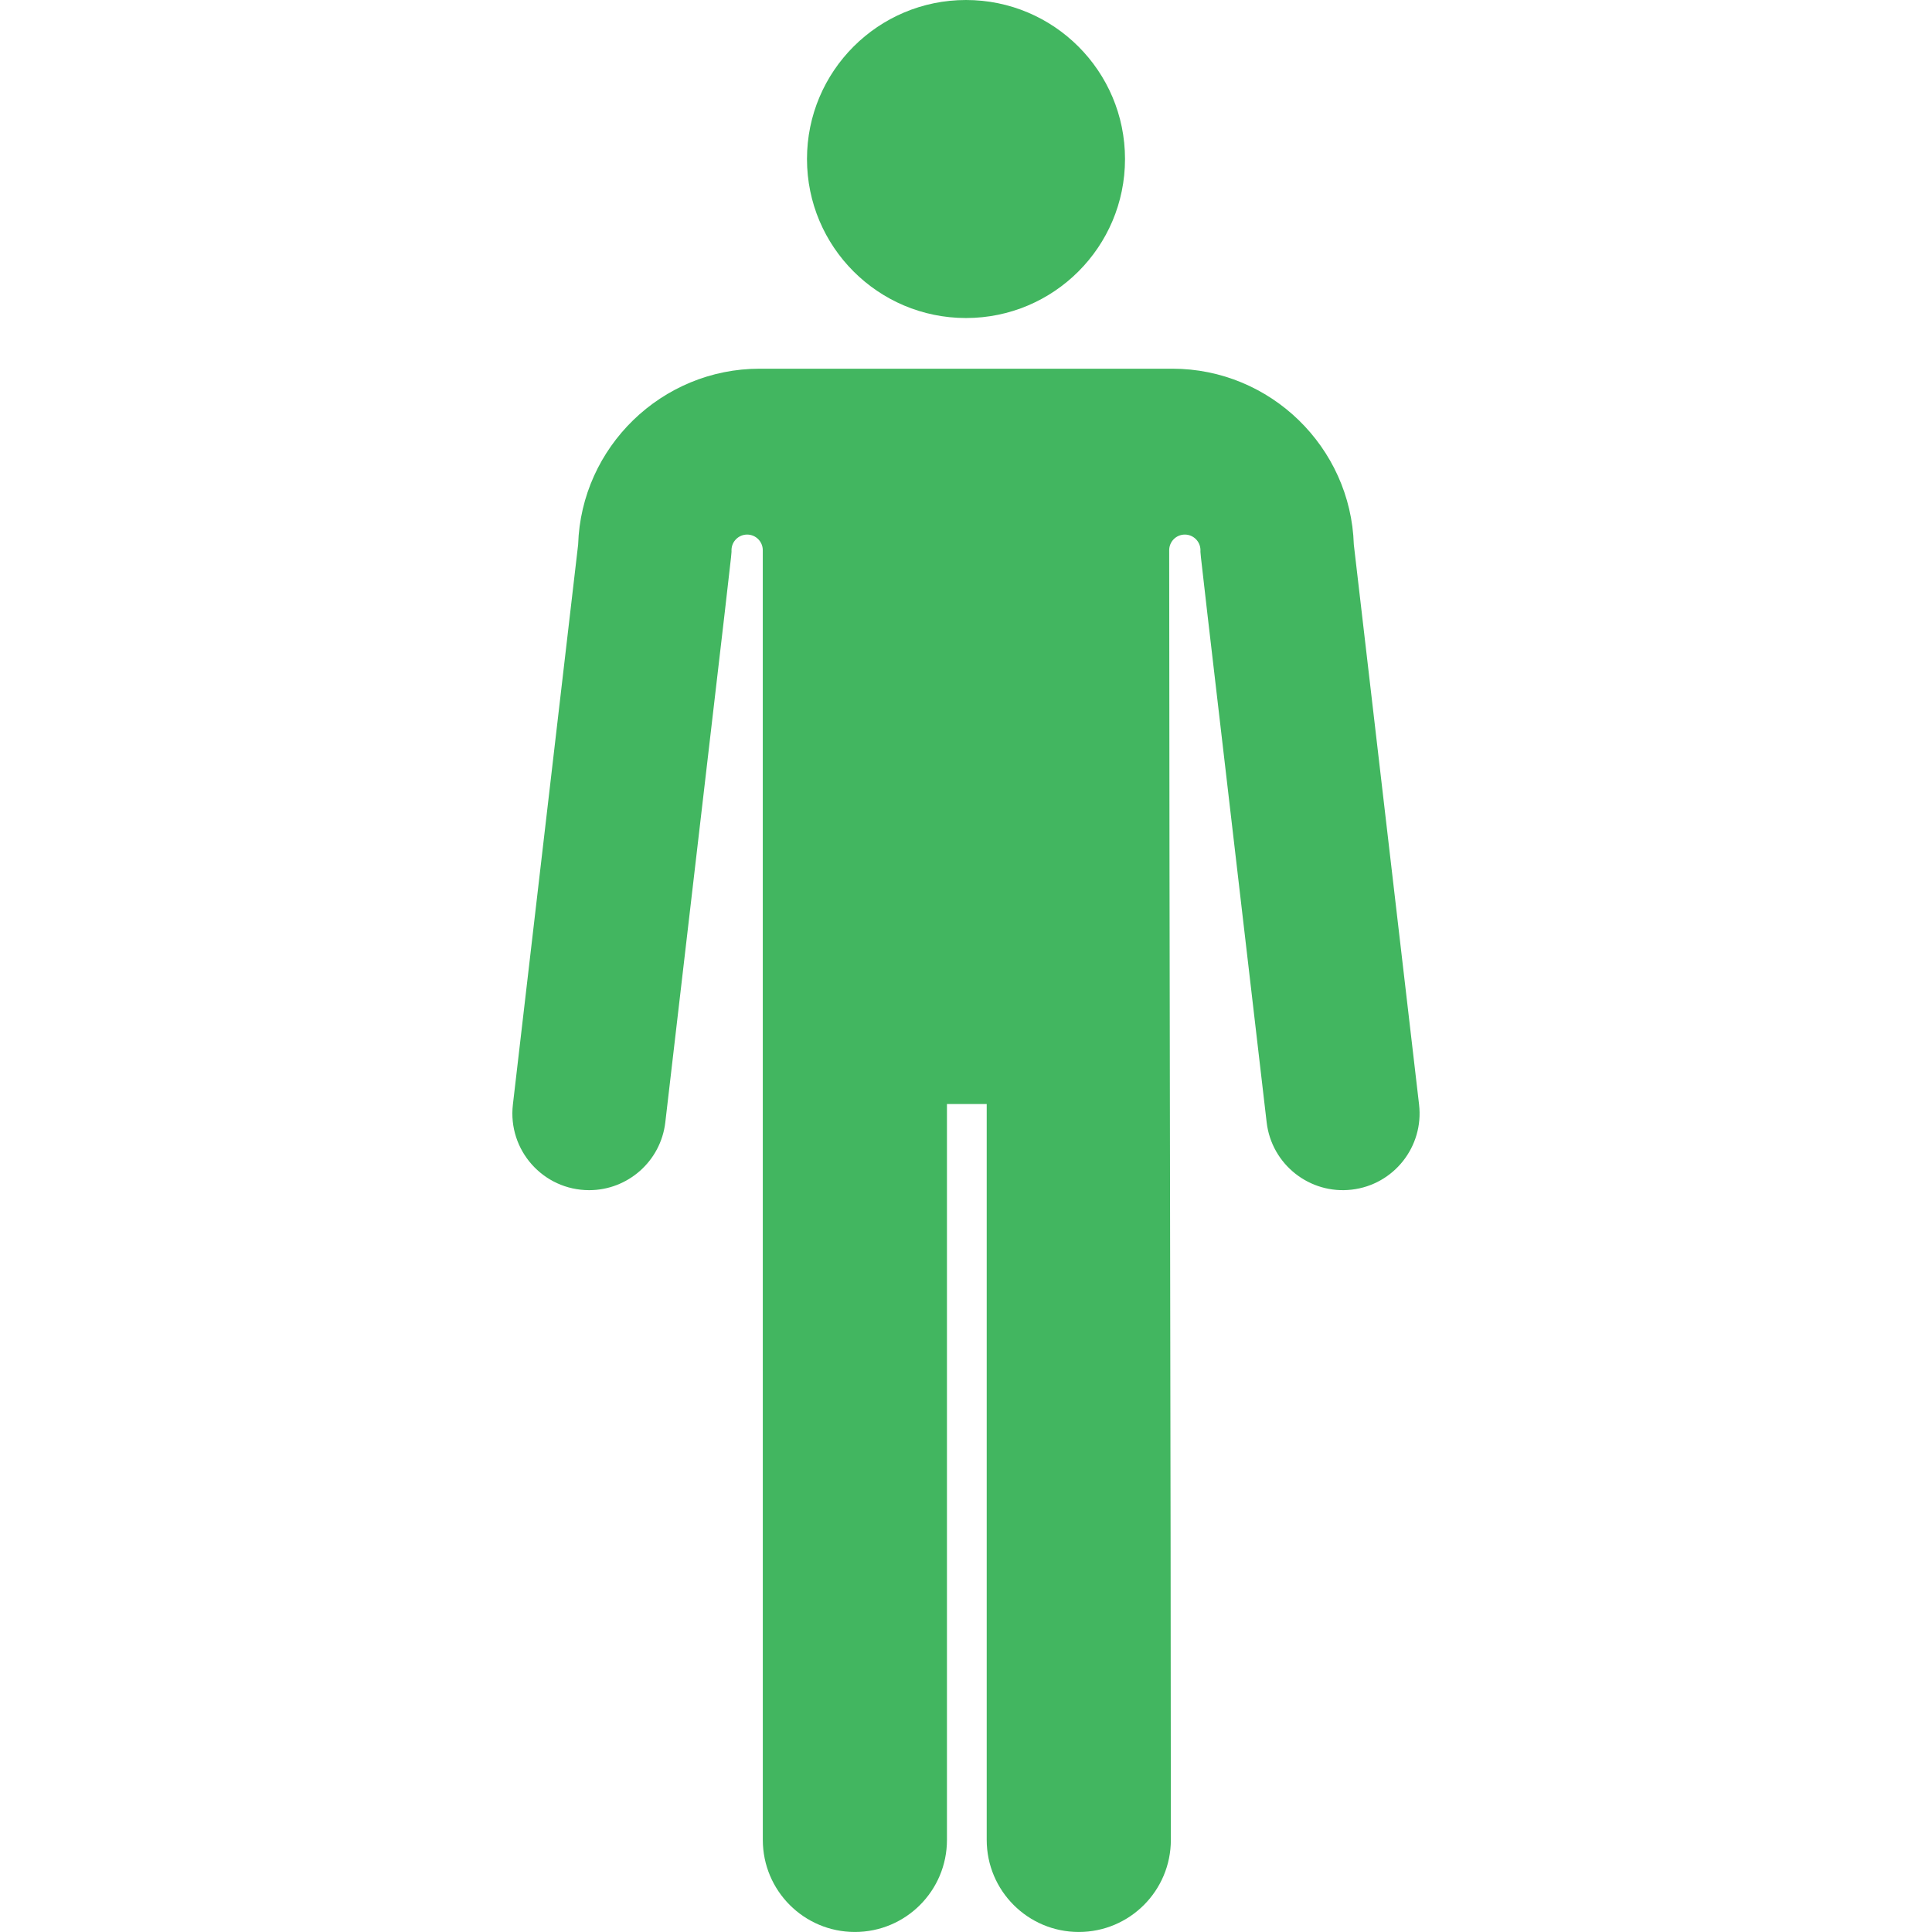 <svg enable-background="new 0 0 461.136 461.136" version="1.1" viewBox="0 0 461.14 461.14" xml:space="preserve" xmlns="http://www.w3.org/2000/svg"><g fill="#42b660"><circle cx="230.57" cy="37.954" r="37.954"/><path d="m338.71 263.64-15.574-133.67c-0.732-23.245-19.927-41.966-43.317-41.966h-98.508c-23.391 0-42.586 18.721-43.317 41.966l-15.574 133.67c-1.265 10.854 7.208 20.434 18.213 20.434 9.166 0 17.081-6.869 18.167-16.195 16.785-144.06 15.791-135.06 15.799-136.57v-2e-3c0.011-2.058 1.685-3.719 3.743-3.713s3.723 1.676 3.723 3.734l8e-3 307.83c0 12.137 9.839 21.976 21.976 21.976s21.976-9.839 21.976-21.976v-175.65h9.489v175.65c0 12.137 9.839 21.976 21.976 21.976s21.976-9.839 21.976-21.976c0-81.577-0.378-223.1-0.398-307.83 0-2.058 1.665-3.728 3.723-3.733 2.058-6e-3 3.732 1.656 3.743 3.714 7e-3 1.514-0.974-7.381 15.798 136.57 1.173 10.062 10.283 17.242 20.31 16.07 10.042-1.17 17.237-10.263 16.068-20.309z"/></g></svg>
